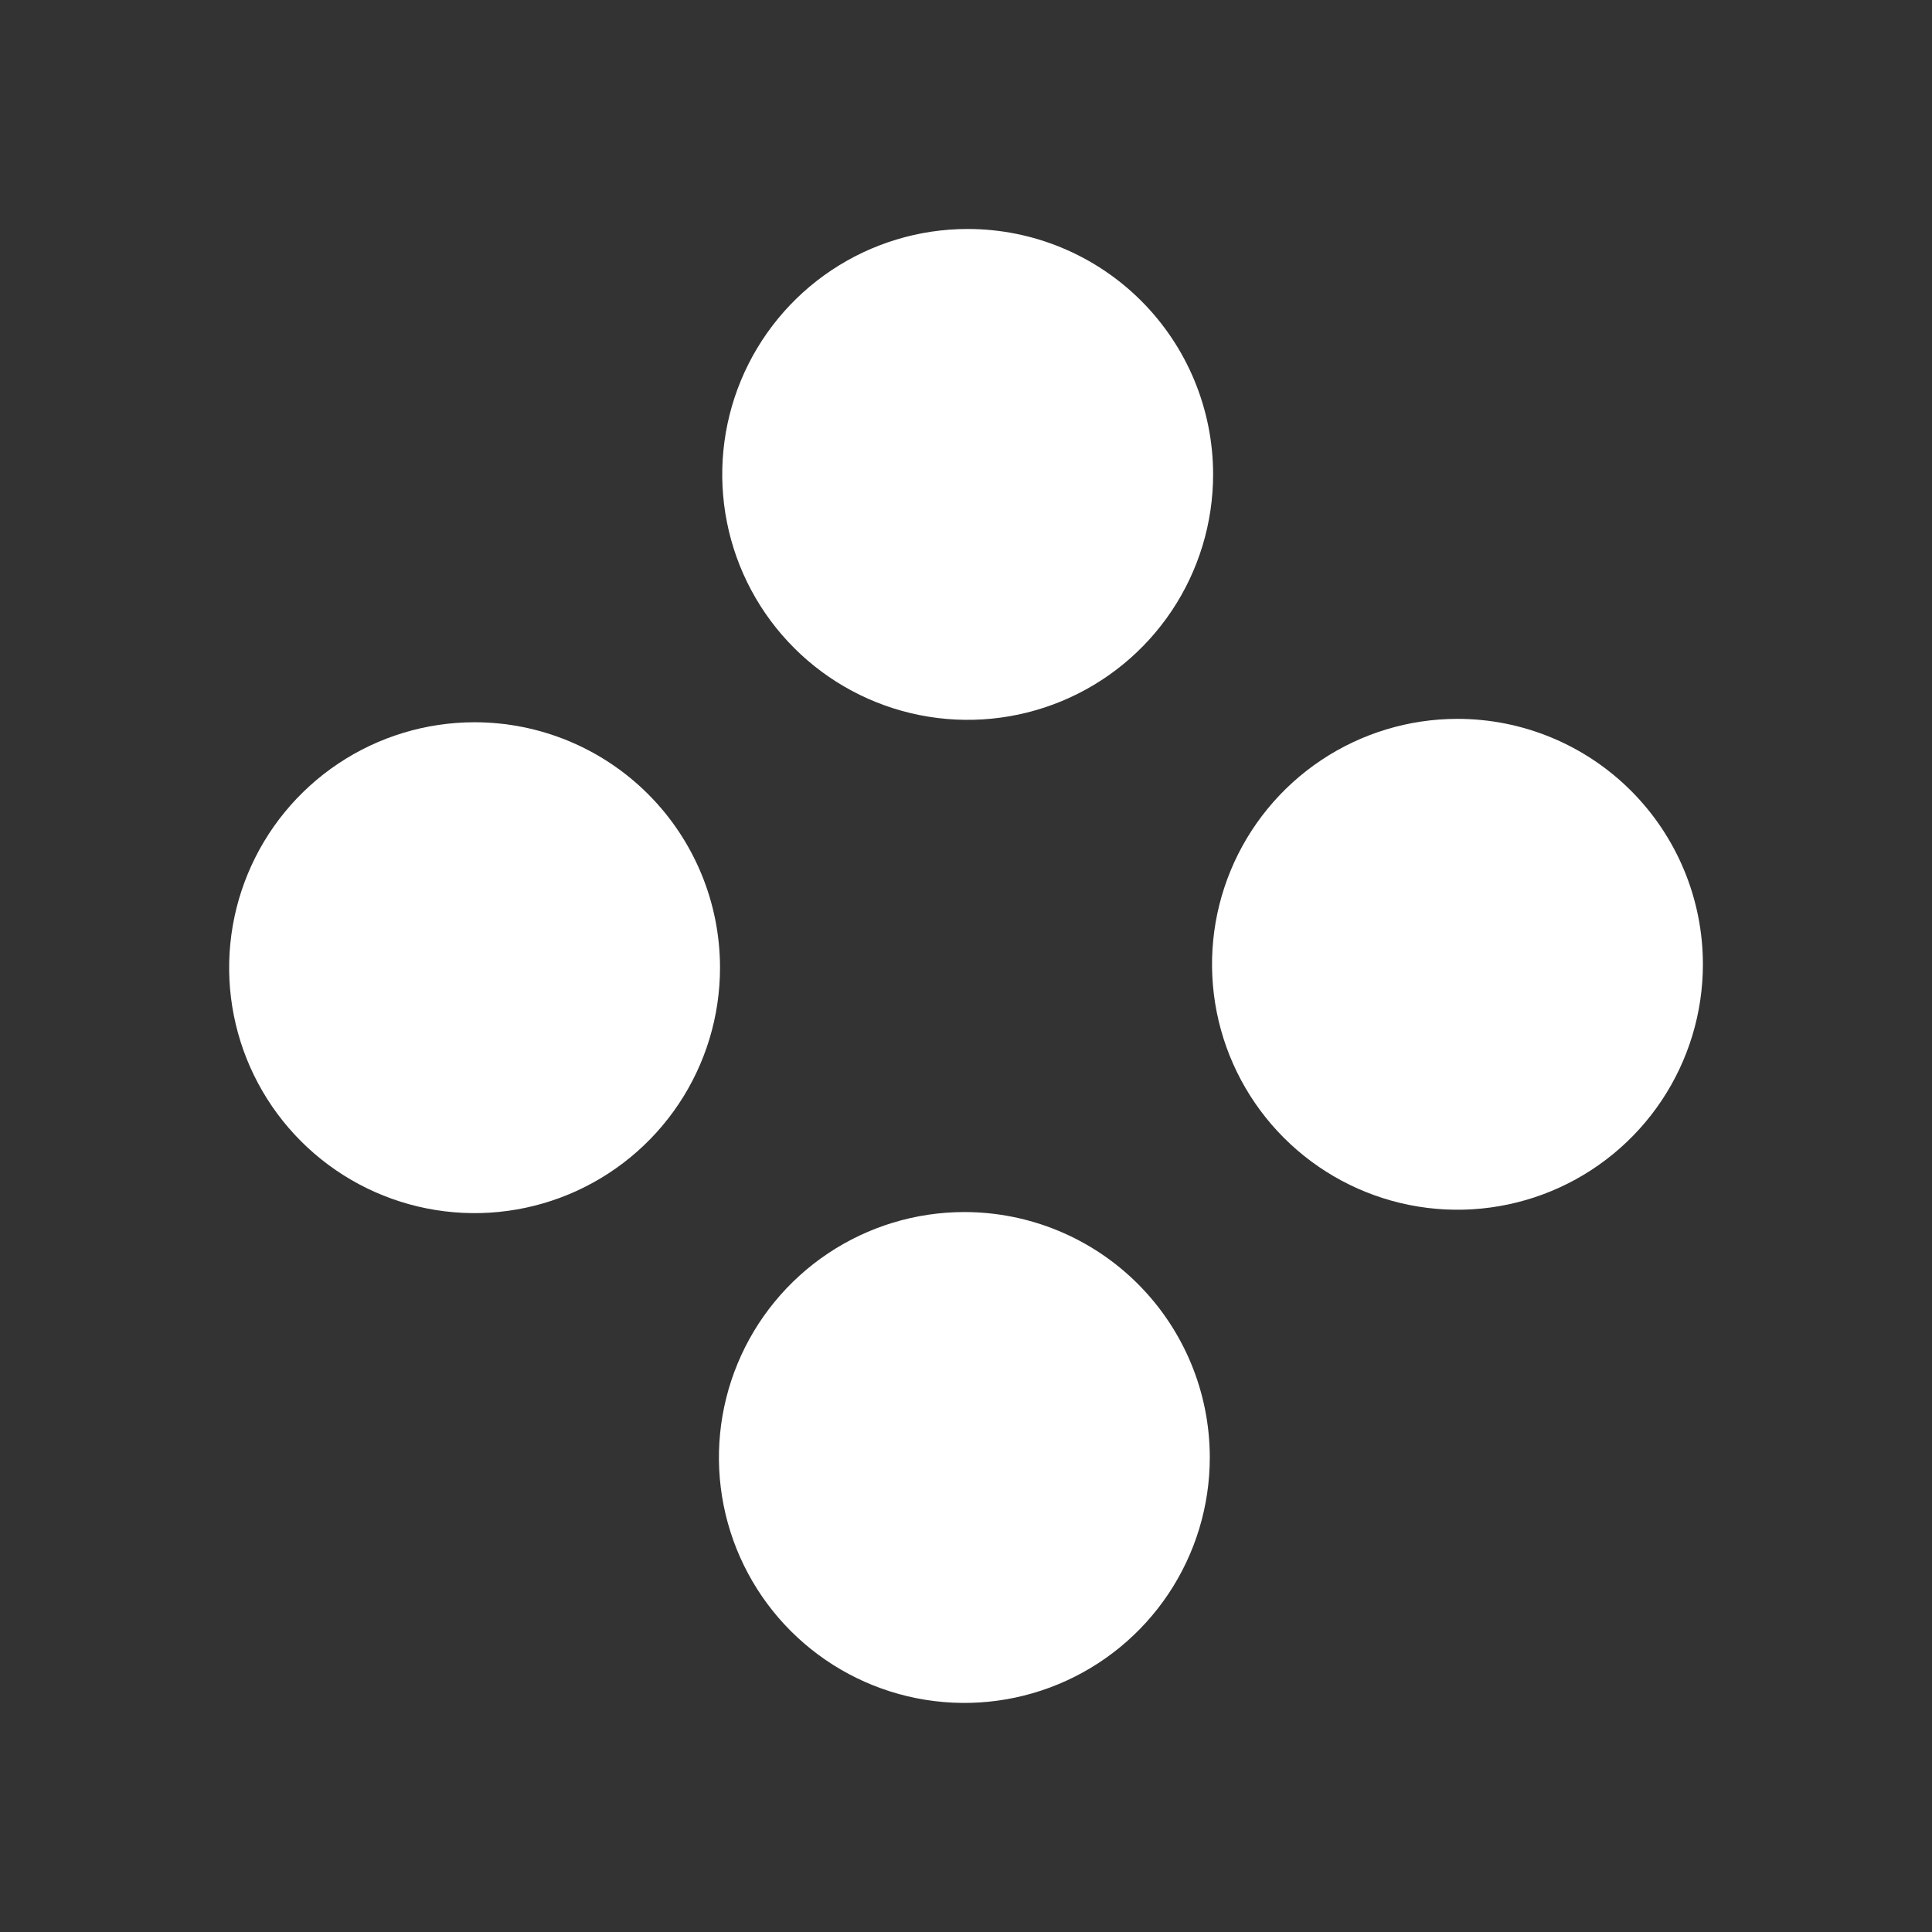 <svg width="320" height="320" viewBox="0 0 320 320" fill="none" xmlns="http://www.w3.org/2000/svg">
<rect x="0" y="0" width="320" height="320" fill="#333333" stroke="none"/>
<g clip-path="url(#clip0_888_1141)">
<path d="M78.605 119.629C70.565 119.629 62.705 122.013 56.02 126.48C49.335 130.947 44.124 137.296 41.048 144.724C37.971 152.152 37.166 160.326 38.734 168.212C40.303 176.097 44.175 183.341 49.86 189.026C55.545 194.711 62.788 198.583 70.674 200.151C78.56 201.72 86.734 200.915 94.162 197.838C101.59 194.761 107.939 189.551 112.406 182.866C116.873 176.181 119.257 168.321 119.257 160.281C119.256 149.499 114.973 139.16 107.349 131.536C99.726 123.913 89.386 119.63 78.605 119.629Z" fill="white"/>
<path d="M160.277 37.926C152.237 37.926 144.377 40.31 137.692 44.777C131.007 49.244 125.796 55.593 122.719 63.021C119.643 70.449 118.838 78.623 120.406 86.508C121.975 94.394 125.846 101.638 131.532 107.323C137.217 113.008 144.46 116.88 152.346 118.448C160.232 120.017 168.405 119.212 175.834 116.135C183.262 113.058 189.611 107.848 194.078 101.163C198.545 94.477 200.929 86.618 200.929 78.578C200.929 67.796 196.646 57.456 189.022 49.832C181.398 42.209 171.058 37.926 160.277 37.926Z" fill="white"/>
<path d="M159.728 200.754C151.688 200.754 143.828 203.138 137.143 207.605C130.458 212.072 125.247 218.421 122.171 225.849C119.094 233.277 118.289 241.451 119.857 249.337C121.426 257.222 125.298 264.466 130.983 270.151C136.668 275.836 143.912 279.708 151.797 281.276C159.683 282.845 167.857 282.04 175.285 278.963C182.713 275.886 189.062 270.676 193.529 263.991C197.996 257.306 200.38 249.446 200.38 241.406C200.379 230.624 196.096 220.285 188.472 212.661C180.849 205.038 170.509 200.755 159.728 200.754Z" fill="white"/>
<path d="M241.402 119.066C233.362 119.066 225.502 121.451 218.817 125.917C212.132 130.384 206.921 136.733 203.844 144.161C200.768 151.59 199.963 159.763 201.531 167.649C203.1 175.535 206.971 182.778 212.657 188.463C218.342 194.149 225.585 198.02 233.471 199.589C241.357 201.158 249.531 200.353 256.959 197.276C264.387 194.199 270.736 188.988 275.203 182.303C279.67 175.618 282.054 167.758 282.054 159.718C282.054 148.937 277.771 138.597 270.147 130.973C262.523 123.349 252.183 119.066 241.402 119.066Z" fill="white"/>
</g>
<defs>
<clipPath id="clip0_888_1141">
<rect width="320" height="320" fill="white"/>
</clipPath>
</defs>
</svg>

